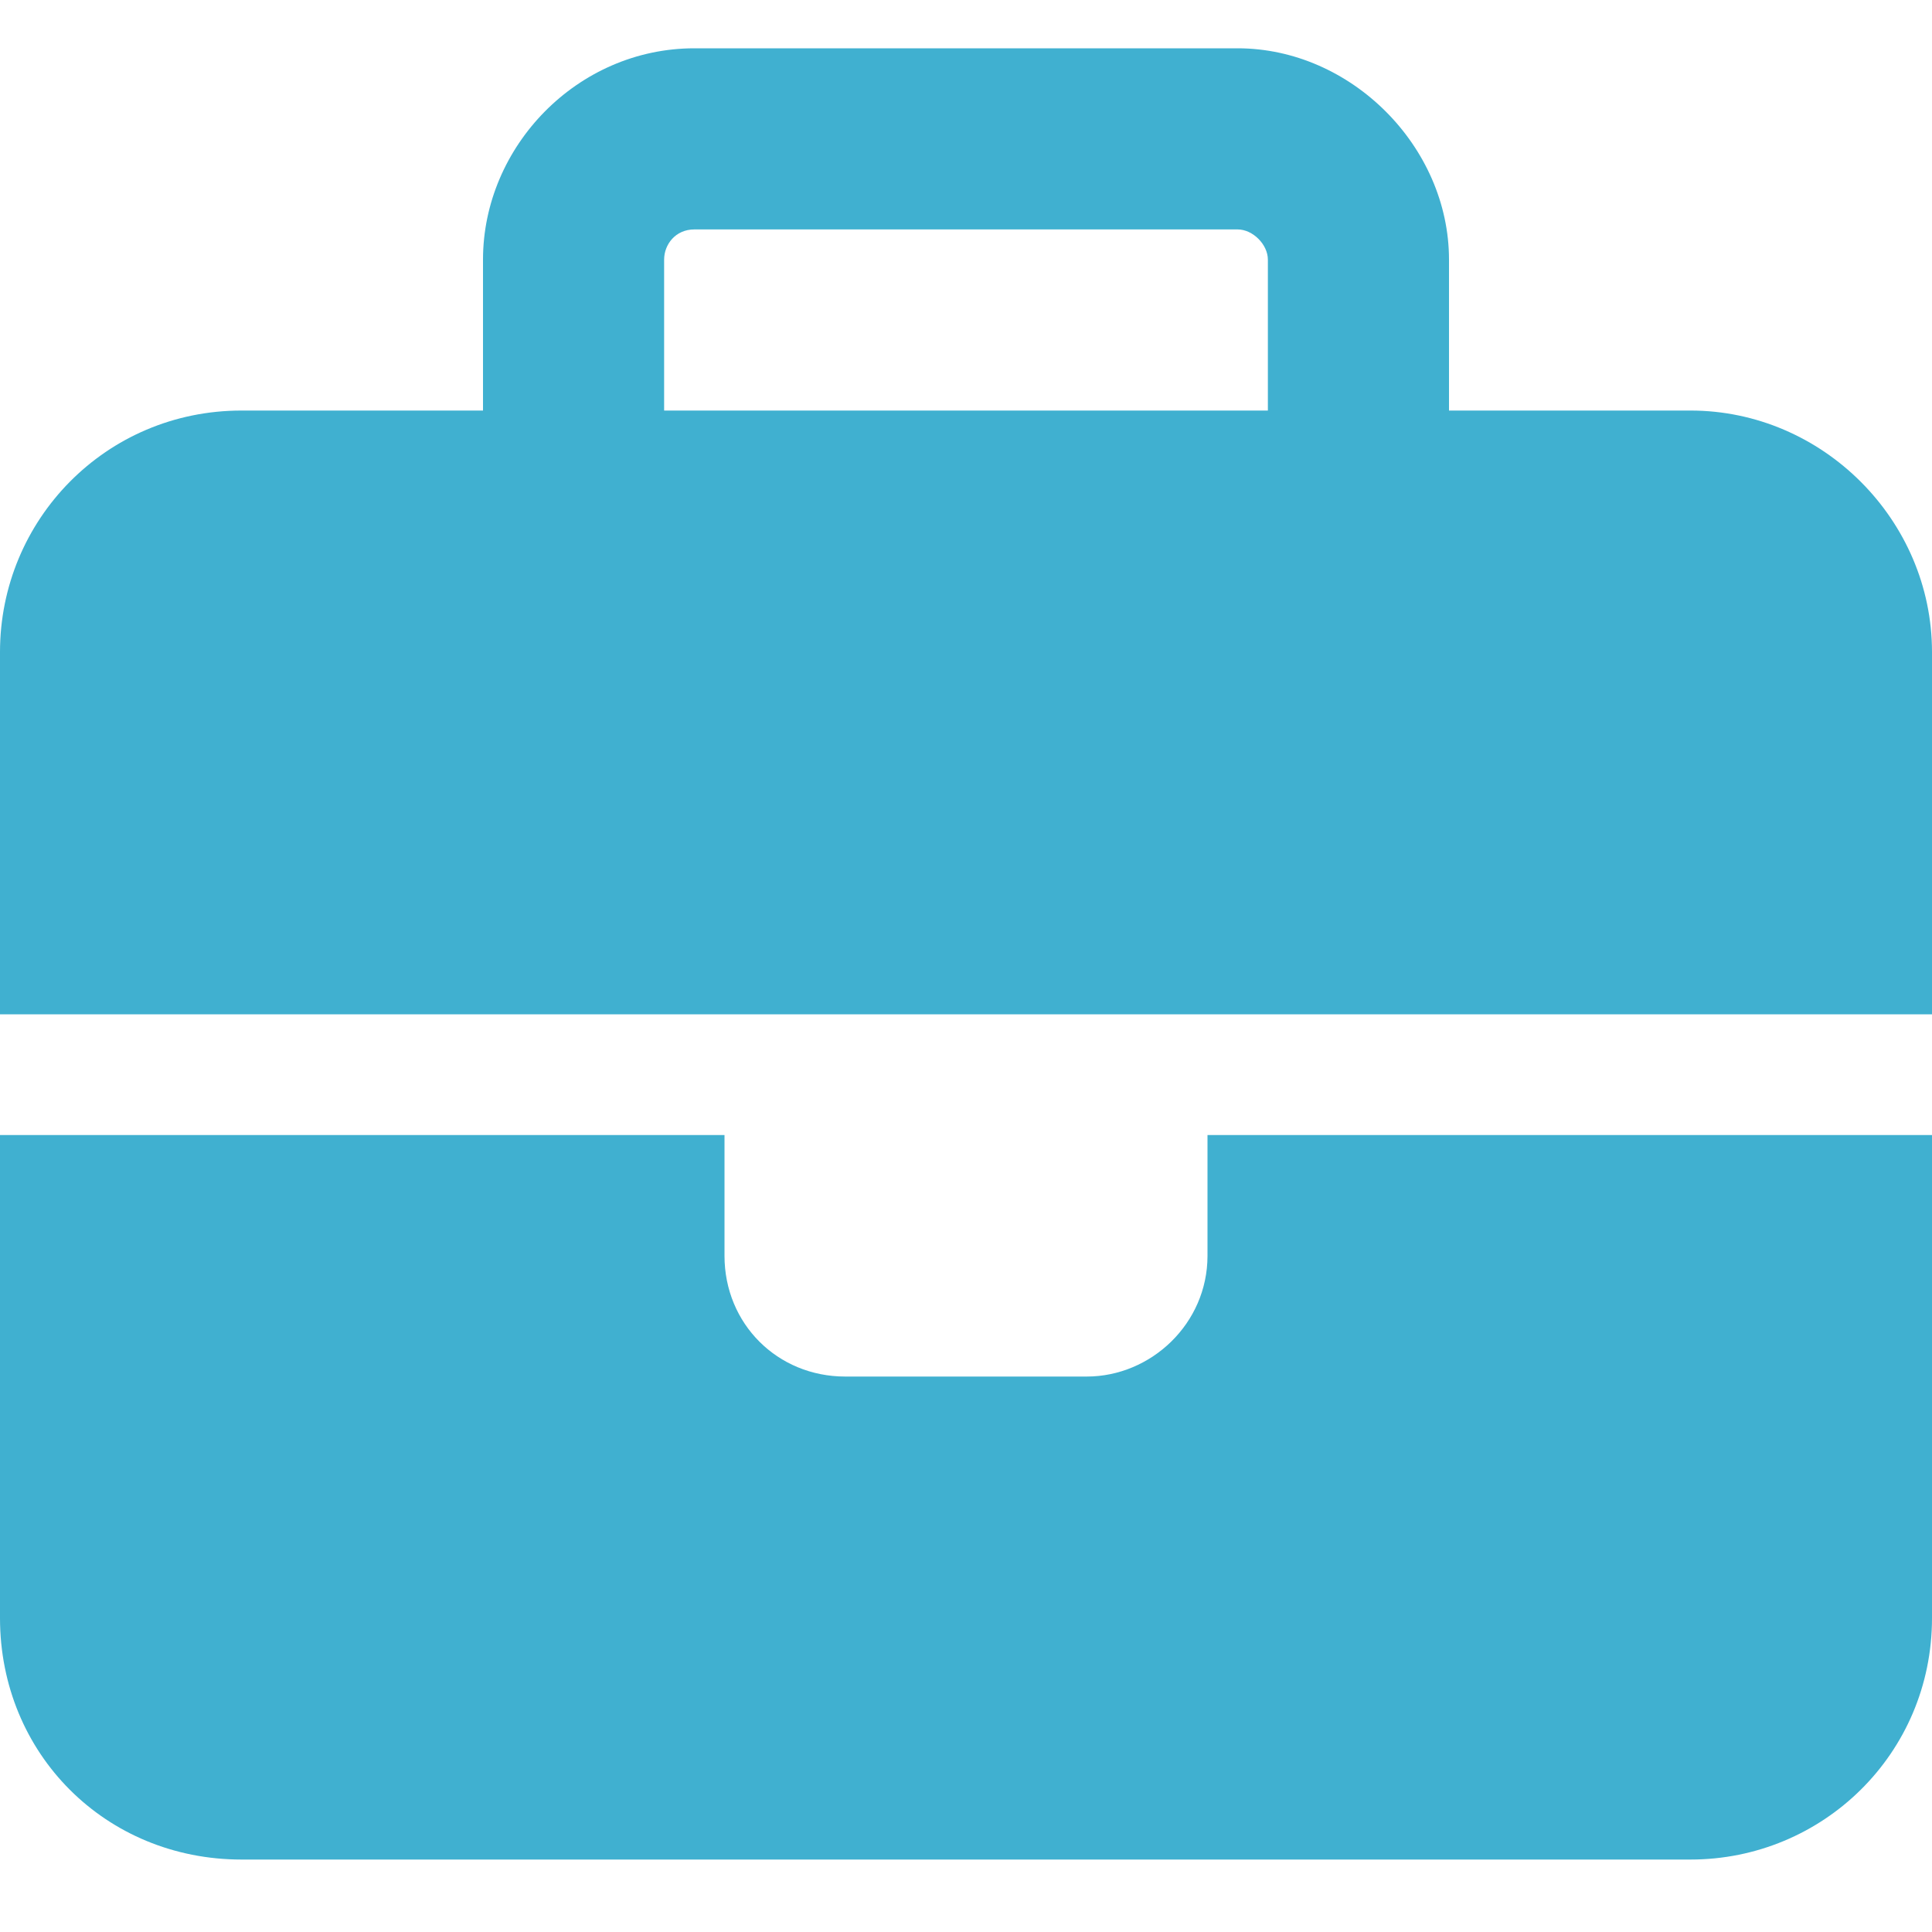 <svg width="20" height="20" viewBox="0 0 20 20" fill="none" xmlns="http://www.w3.org/2000/svg">
<path d="M7.188 2.375C6.992 2.375 6.875 2.531 6.875 2.688V4.25H13.125V2.688C13.125 2.531 12.969 2.375 12.812 2.375H7.188ZM5 2.688C5 1.516 5.977 0.5 7.188 0.5H12.812C13.984 0.5 15 1.516 15 2.688V4.25H17.5C18.867 4.25 20 5.383 20 6.75V10.5H12.5H7.5H0V6.75C0 5.383 1.094 4.25 2.5 4.25H5V2.688ZM20 11.75V16.75C20 18.156 18.867 19.25 17.5 19.25H2.5C1.094 19.25 0 18.156 0 16.75V11.75H7.5V13C7.5 13.703 8.047 14.25 8.75 14.25H11.25C11.914 14.25 12.5 13.703 12.5 13V11.75H20Z" fill="#40B0D0"/>
</svg>
